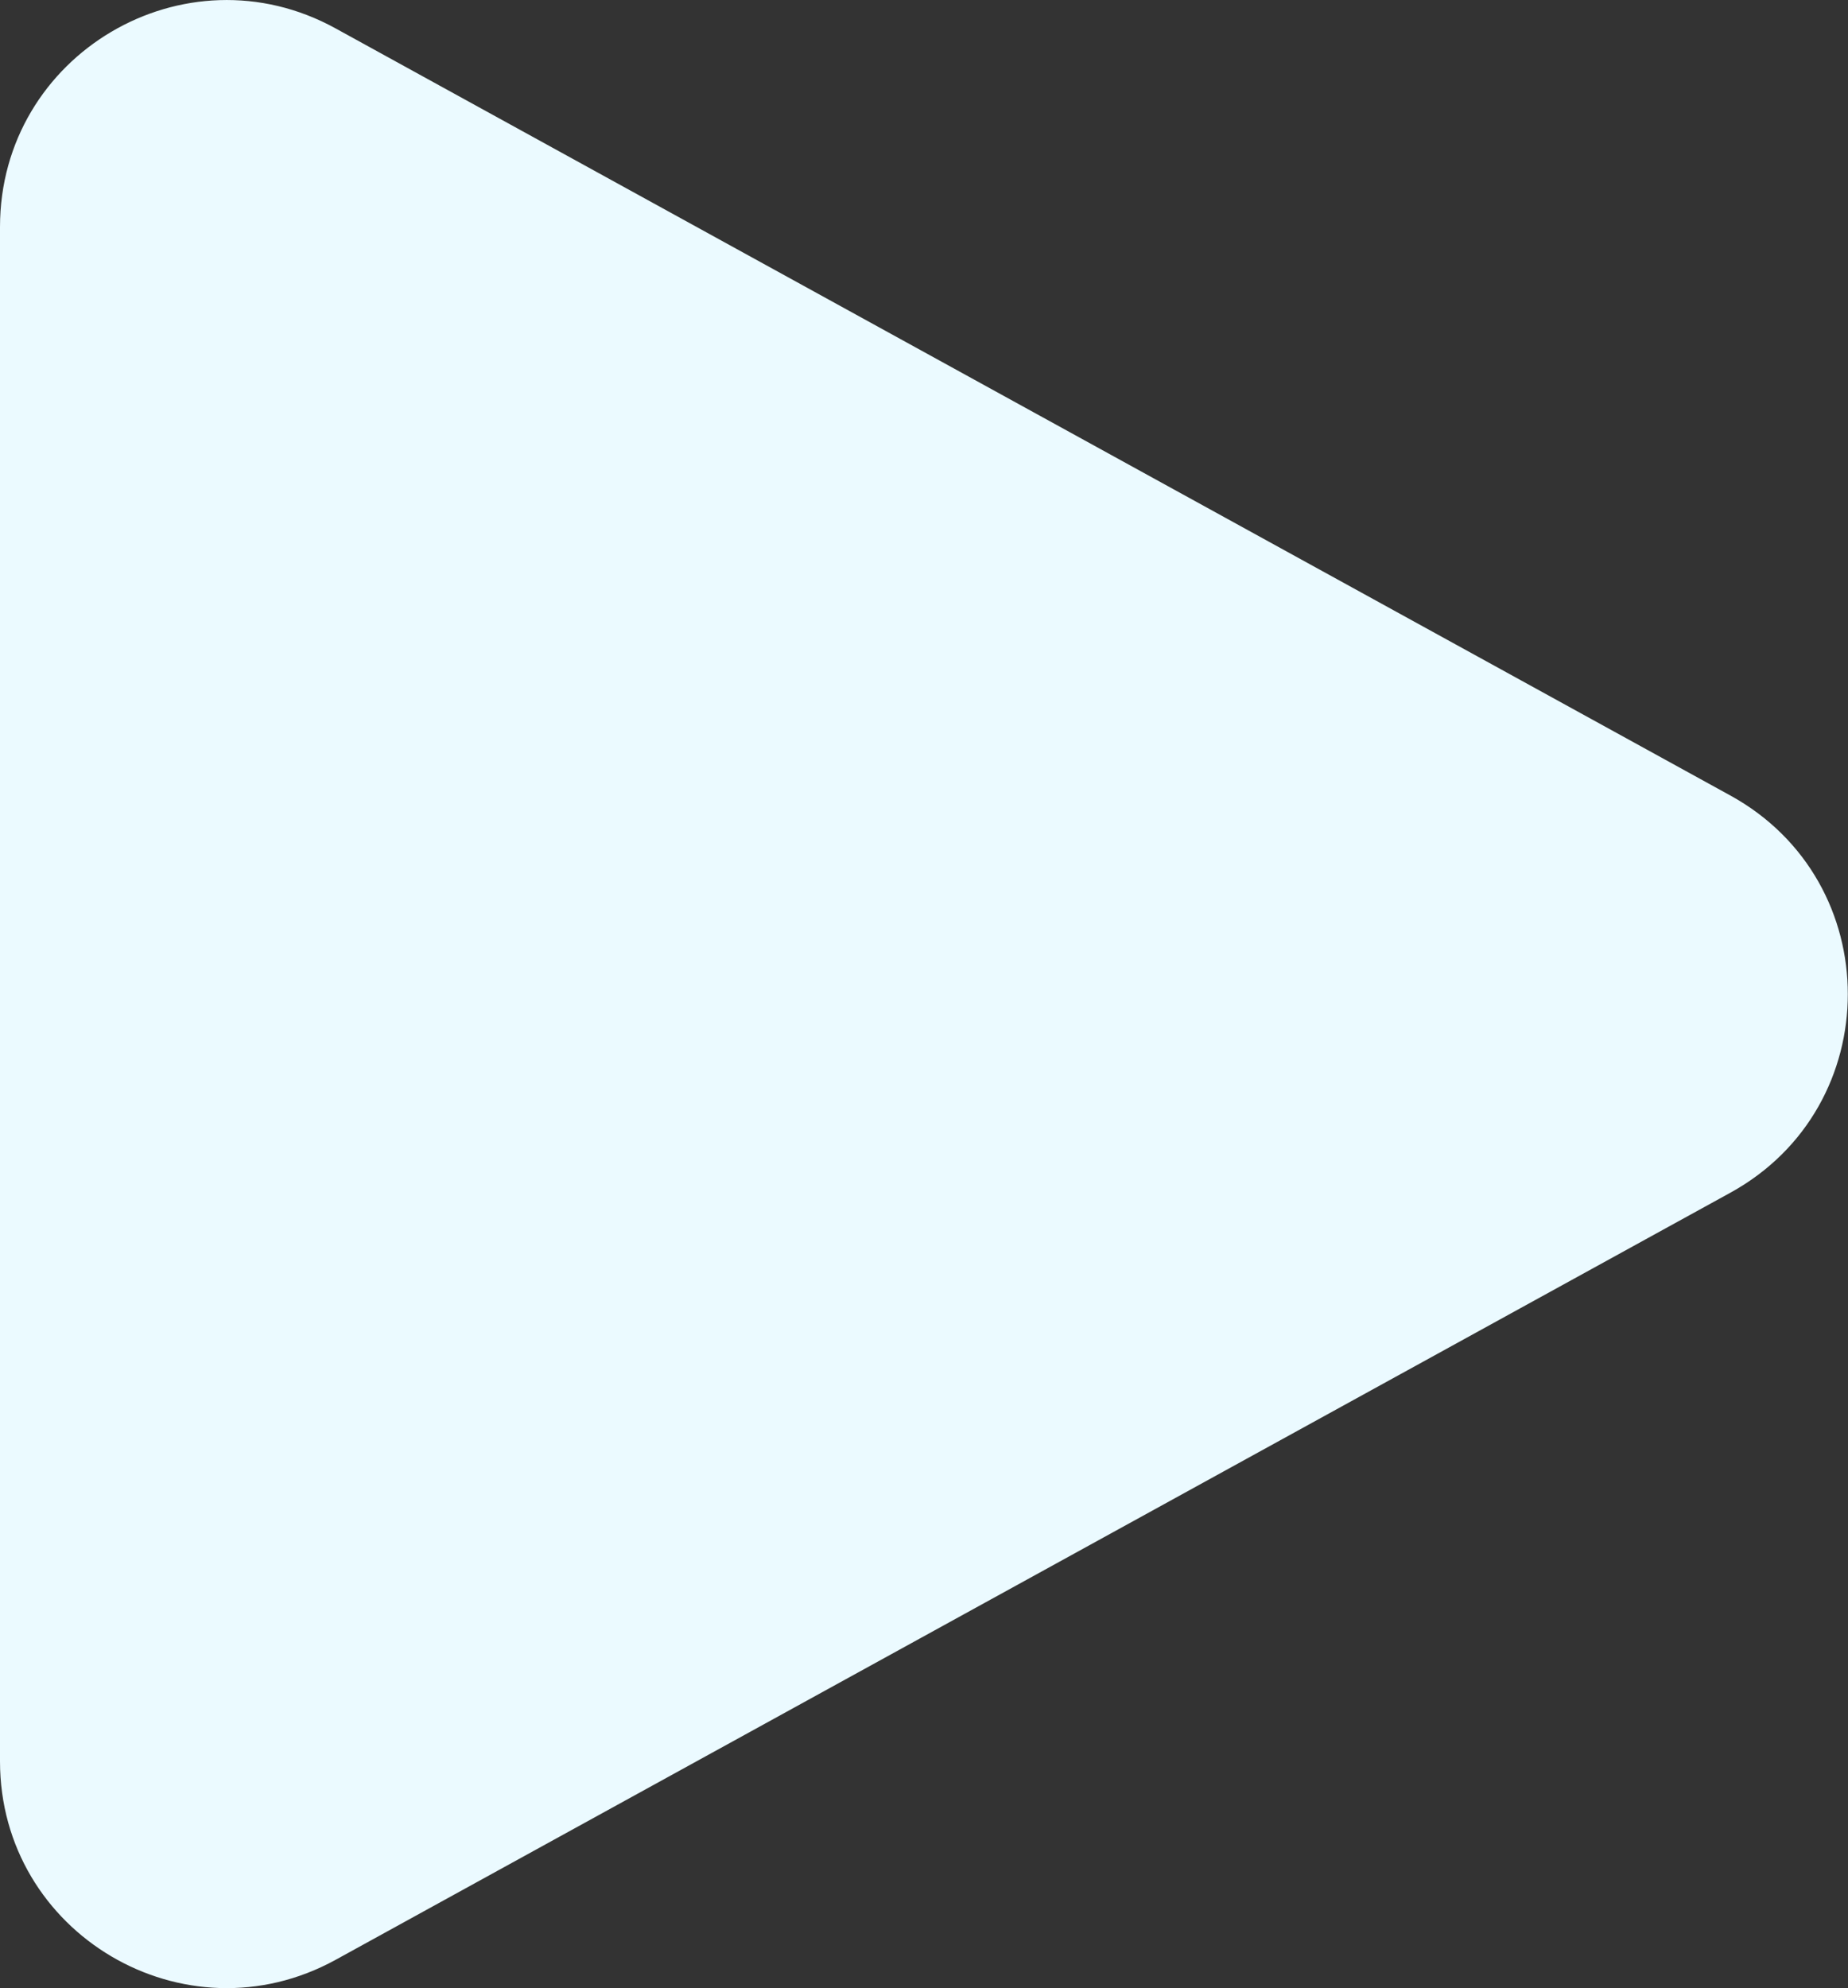 <svg viewBox="0 0 10.195 10.967" xmlns="http://www.w3.org/2000/svg" xmlns:xlink="http://www.w3.org/1999/xlink" width="10.195" height="10.967" fill="none" customFrame="#000000">
	<rect x="0" y="0" width="10.195" height="10.967" fill="#333333" stroke="none"/>
	<path id="Rectangle 511 (Stroke)" d="M0 1.252C0 0.301 1.019 -0.302 1.852 0.157L9.546 4.388C10.41 4.863 10.41 6.104 9.546 6.579L1.852 10.81C1.019 11.268 0 10.666 0 9.715L0 1.252Z" fill="rgb(235,250,255)" fill-rule="evenodd" />
</svg>
